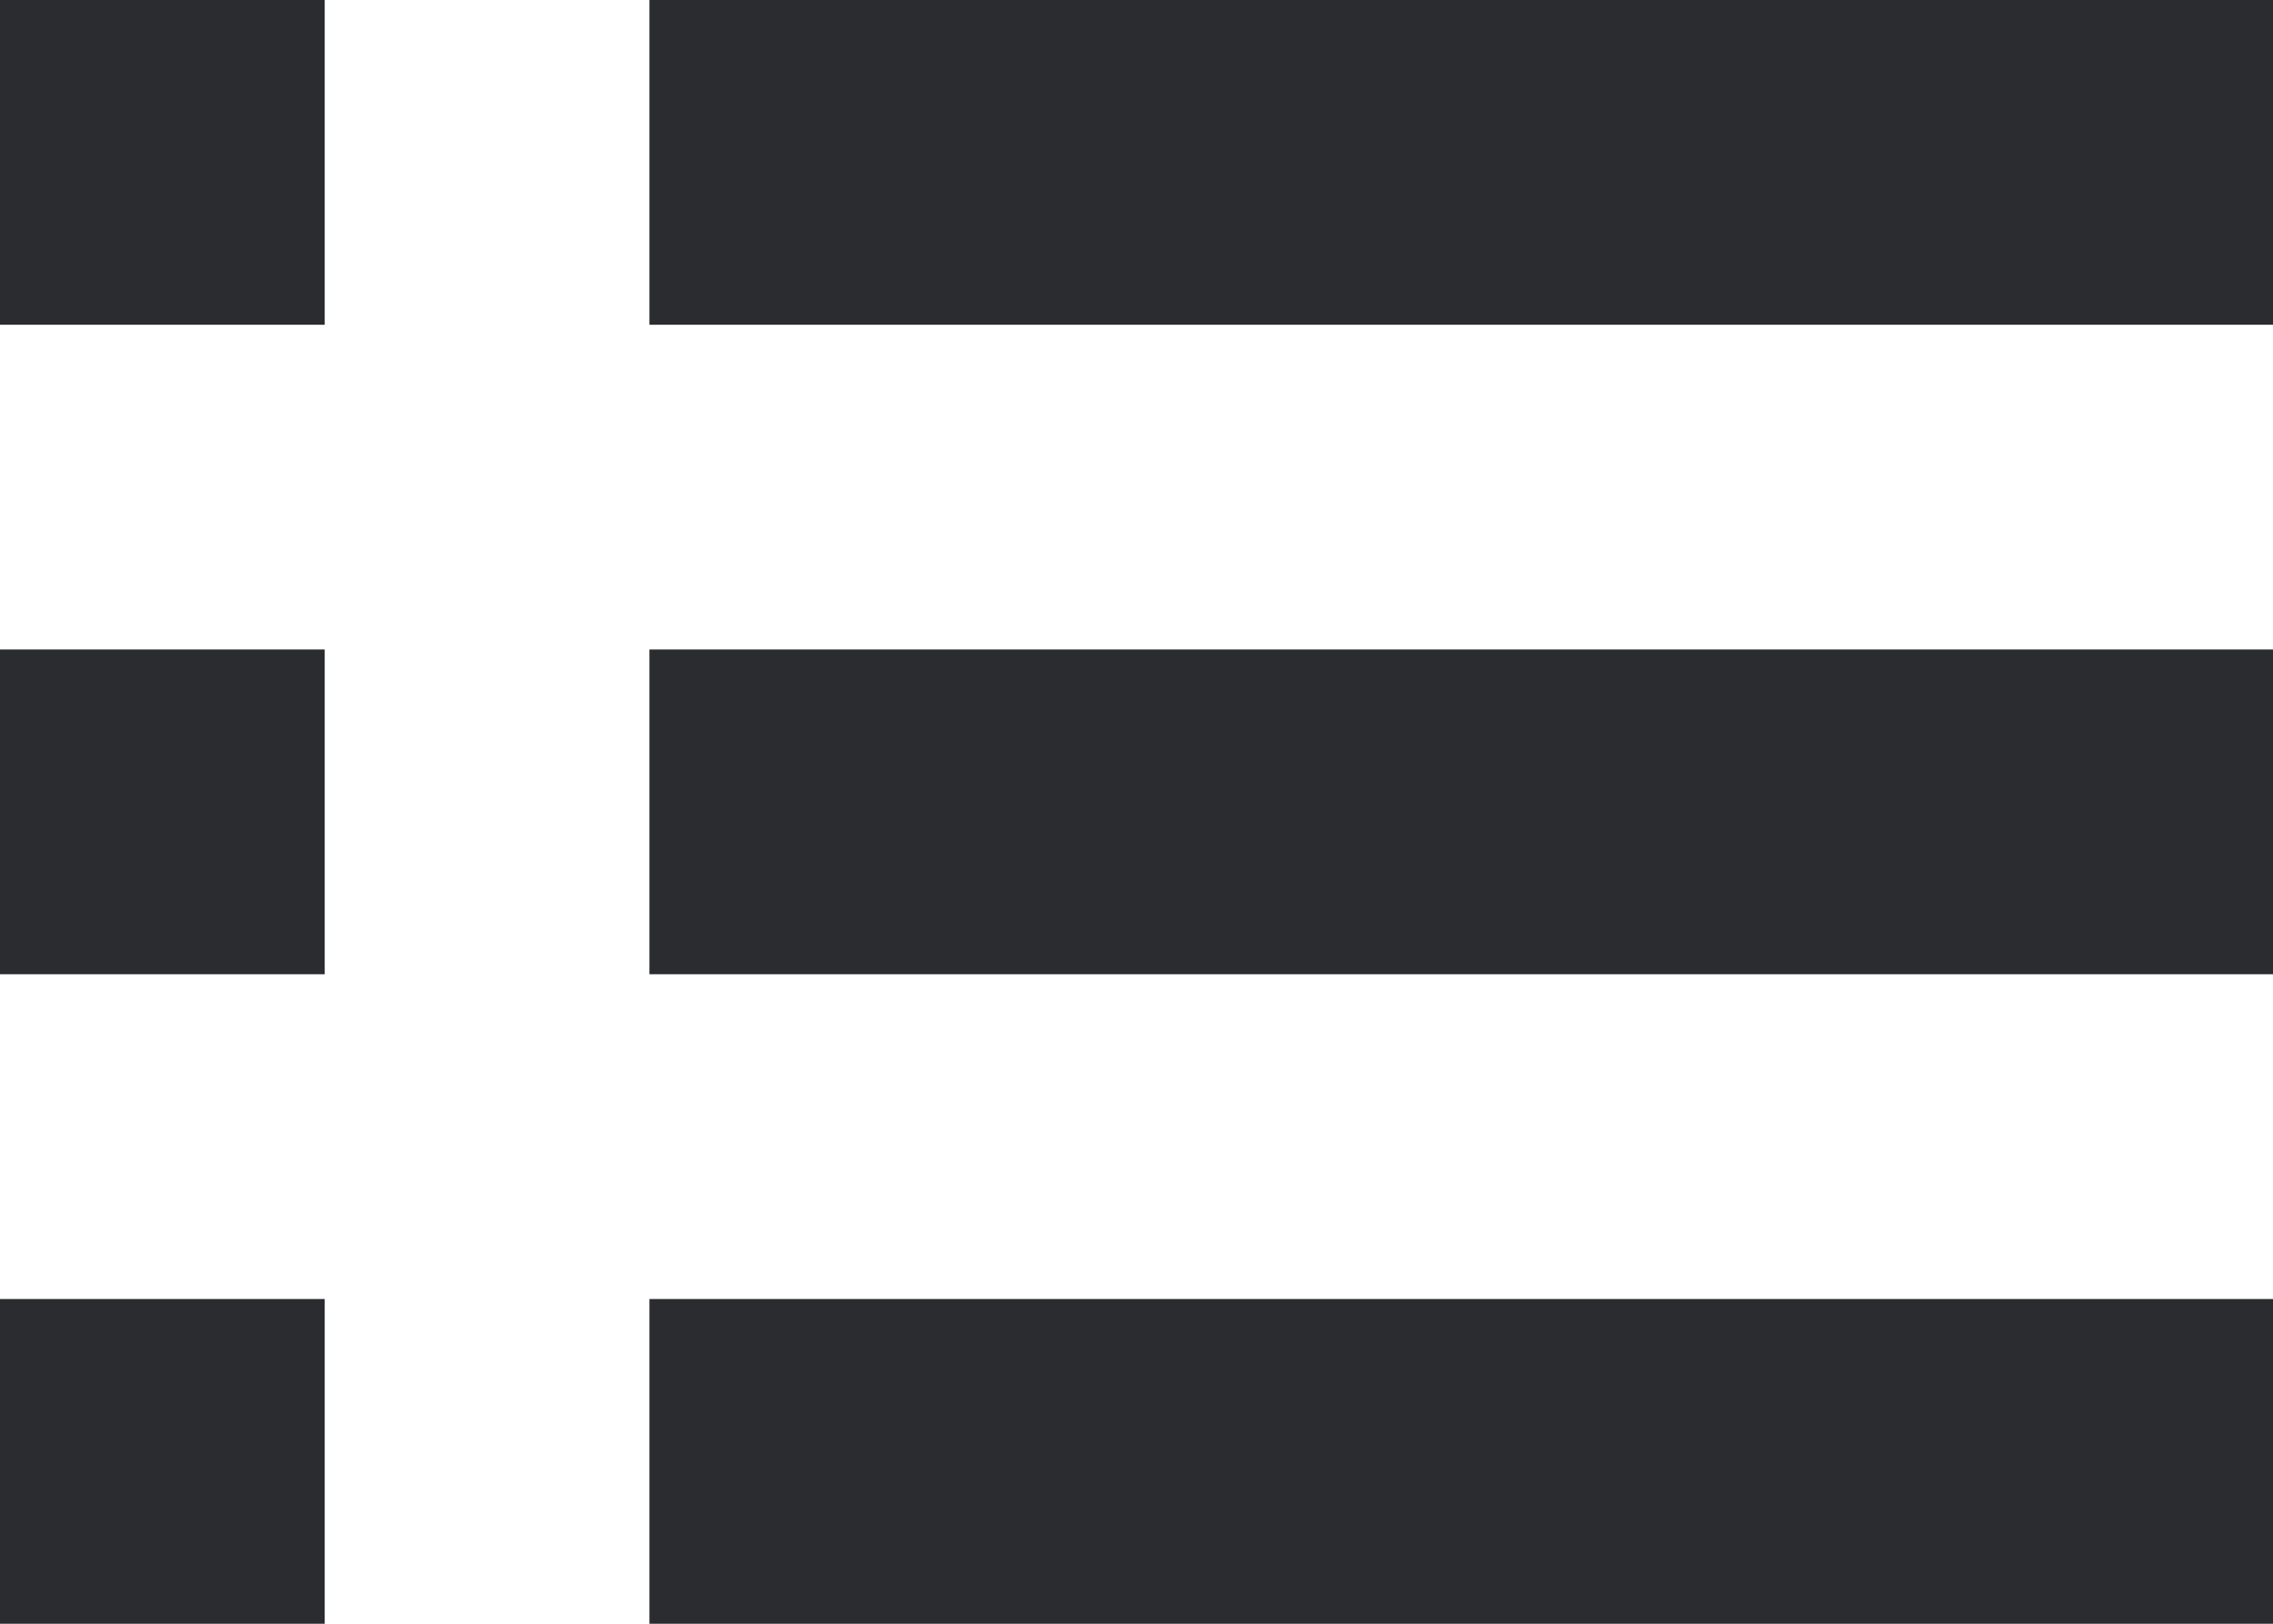 <?xml version="1.0" encoding="UTF-8"?>
<svg width="14px" height="10px" viewBox="0 0 14 10" version="1.1" xmlns="http://www.w3.org/2000/svg" xmlns:xlink="http://www.w3.org/1999/xlink">
    <!-- Generator: Sketch 50 (54983) - http://www.bohemiancoding.com/sketch -->
    <title>Group 2</title>
    <desc>Created with Sketch.</desc>
    <defs></defs>
    <g id="Symbols" stroke="none" stroke-width="1" fill="none" fill-rule="evenodd">
        <g id="icon-list" fill="#2B2C30">
            <g id="Group-2">
                <rect id="Rectangle-14" x="0" y="0" width="2" height="2"></rect>
                <rect id="Rectangle-14-Copy" x="0" y="4" width="2" height="2"></rect>
                <rect id="Rectangle-14-Copy-2" x="0" y="8" width="2" height="2"></rect>
                <rect id="Rectangle-14" x="4" y="0" width="10" height="2"></rect>
                <rect id="Rectangle-14-Copy" x="4" y="4" width="10" height="2"></rect>
                <rect id="Rectangle-14-Copy-2" x="4" y="8" width="10" height="2"></rect>
            </g>
        </g>
    </g>
</svg>